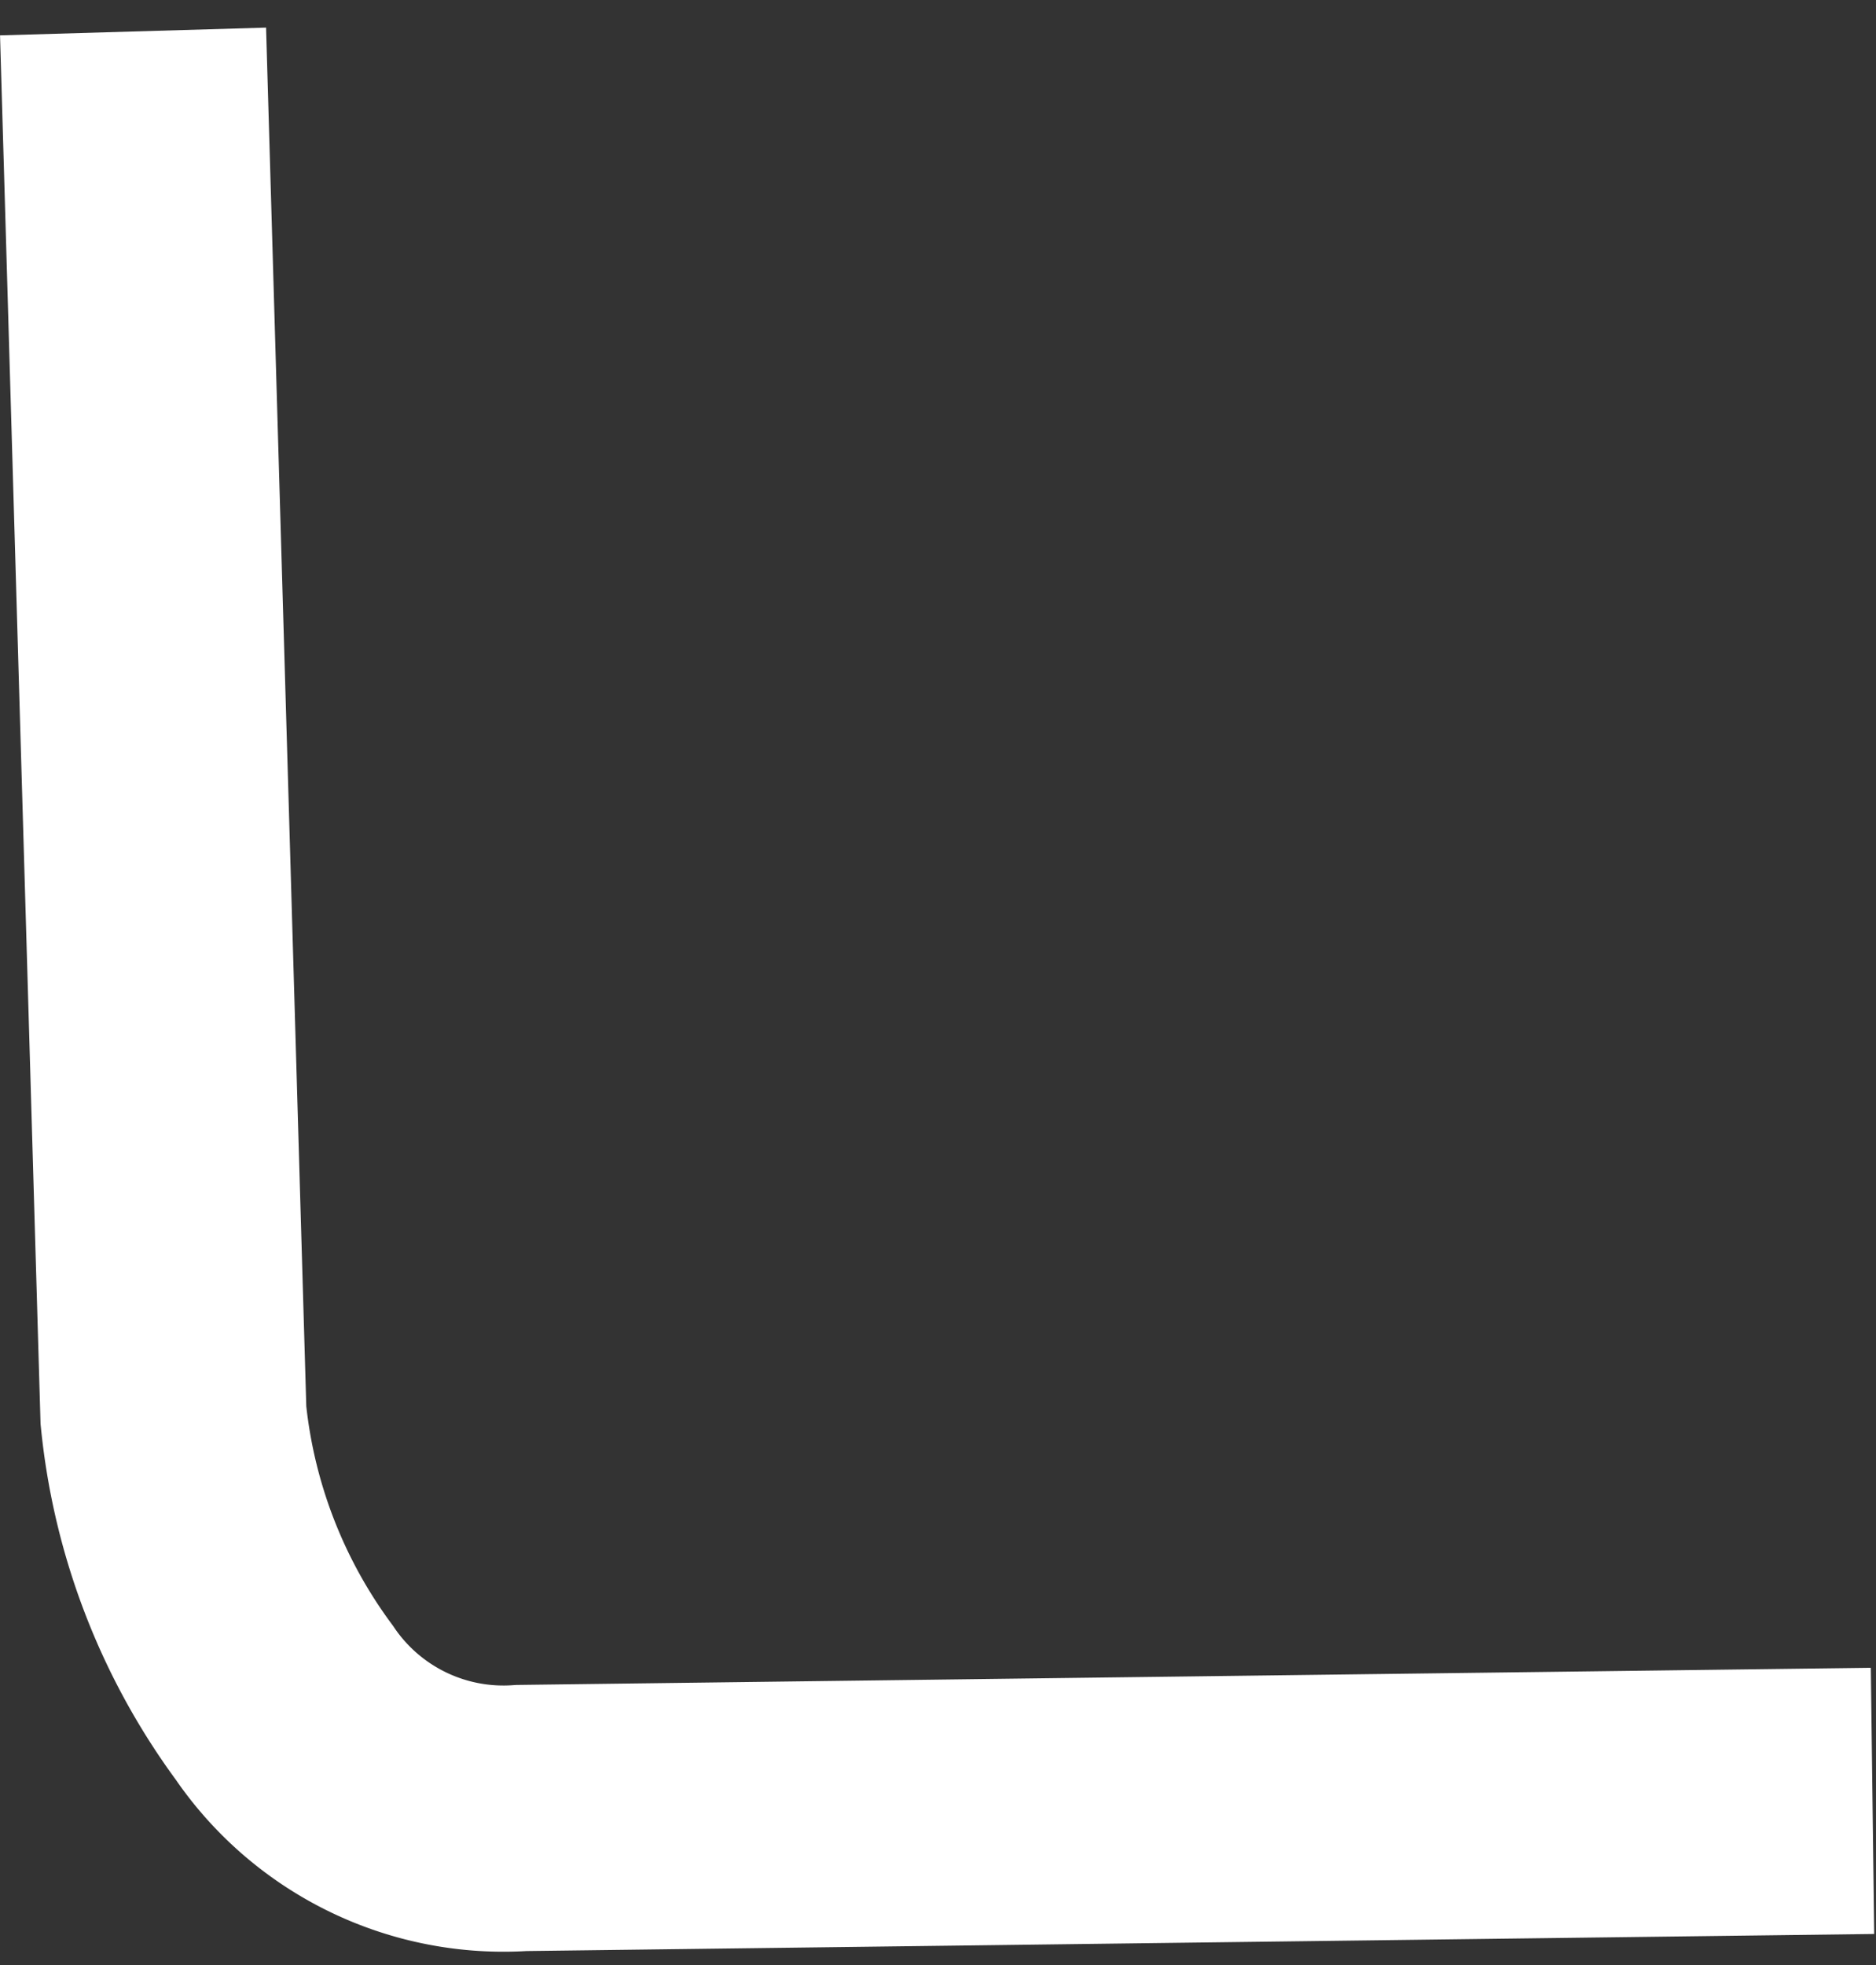 <svg xmlns="http://www.w3.org/2000/svg" width="21.15" height="22.149" viewBox="0 0 21.15 22.149">
  <rect x="0" y="0" width="21.15" height="22.149" fill="#333333" stroke="none"/>
  <path id="border-bottom-left-radius" d="M0,0,.19,15.6A6.554,6.554,0,0,0,1.385,18.86a2.988,2.988,0,0,0,2.653,1.345l15.228.066" transform="matrix(1, -0.017, 0.017, 1, 1.5, 0.355)" fill="none" stroke="#fff" stroke-width="3"/>
</svg>
